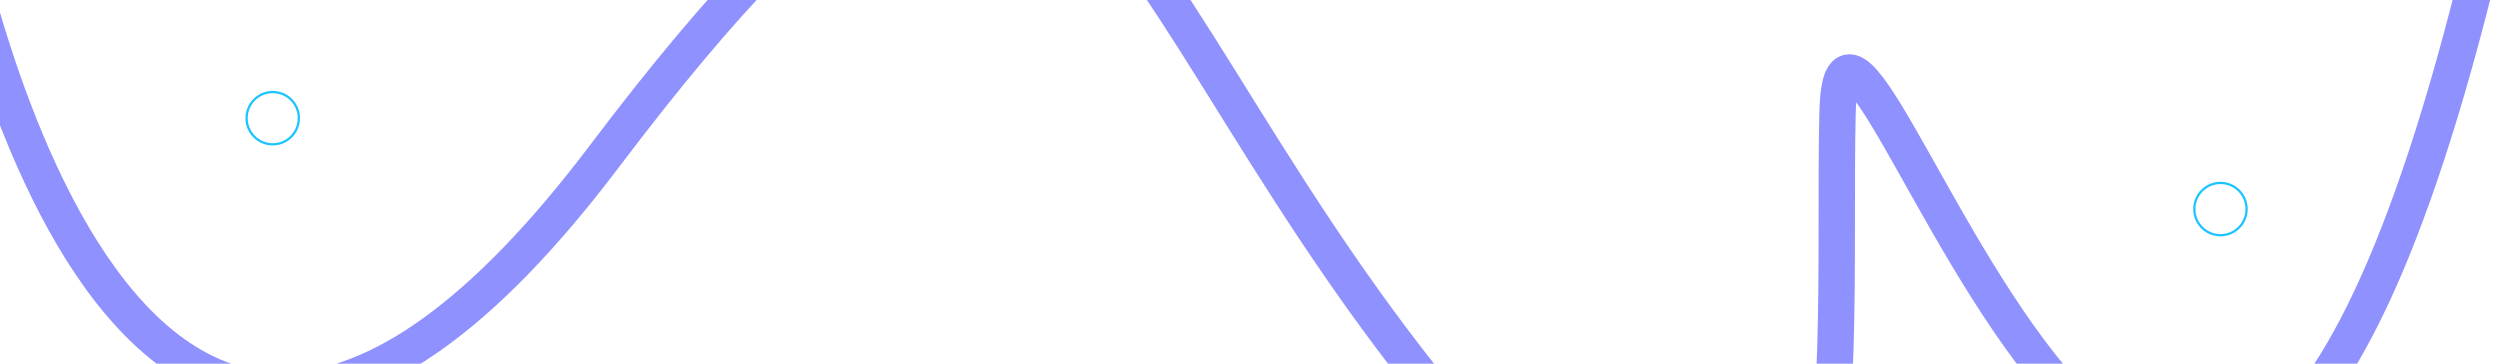 <svg width="1100" height="160" viewBox="0 0 1100 160" fill="none" xmlns="http://www.w3.org/2000/svg">
<path d="M-22 -51.5C-22 -51.5 48 357 265.75 69C483.5 -219 473.5 -5.5 650.5 196C827.5 397.5 805.75 175.5 808.5 50C811.25 -75.5 964 511 1092 -18.5" stroke="#8F91FF" stroke-width="16"/>
<circle cx="120" cy="52" r="11.5" stroke="#1AC4FF"/>
<circle cx="977" cy="92" r="11.5" stroke="#1AC4FF"/>
</svg>
